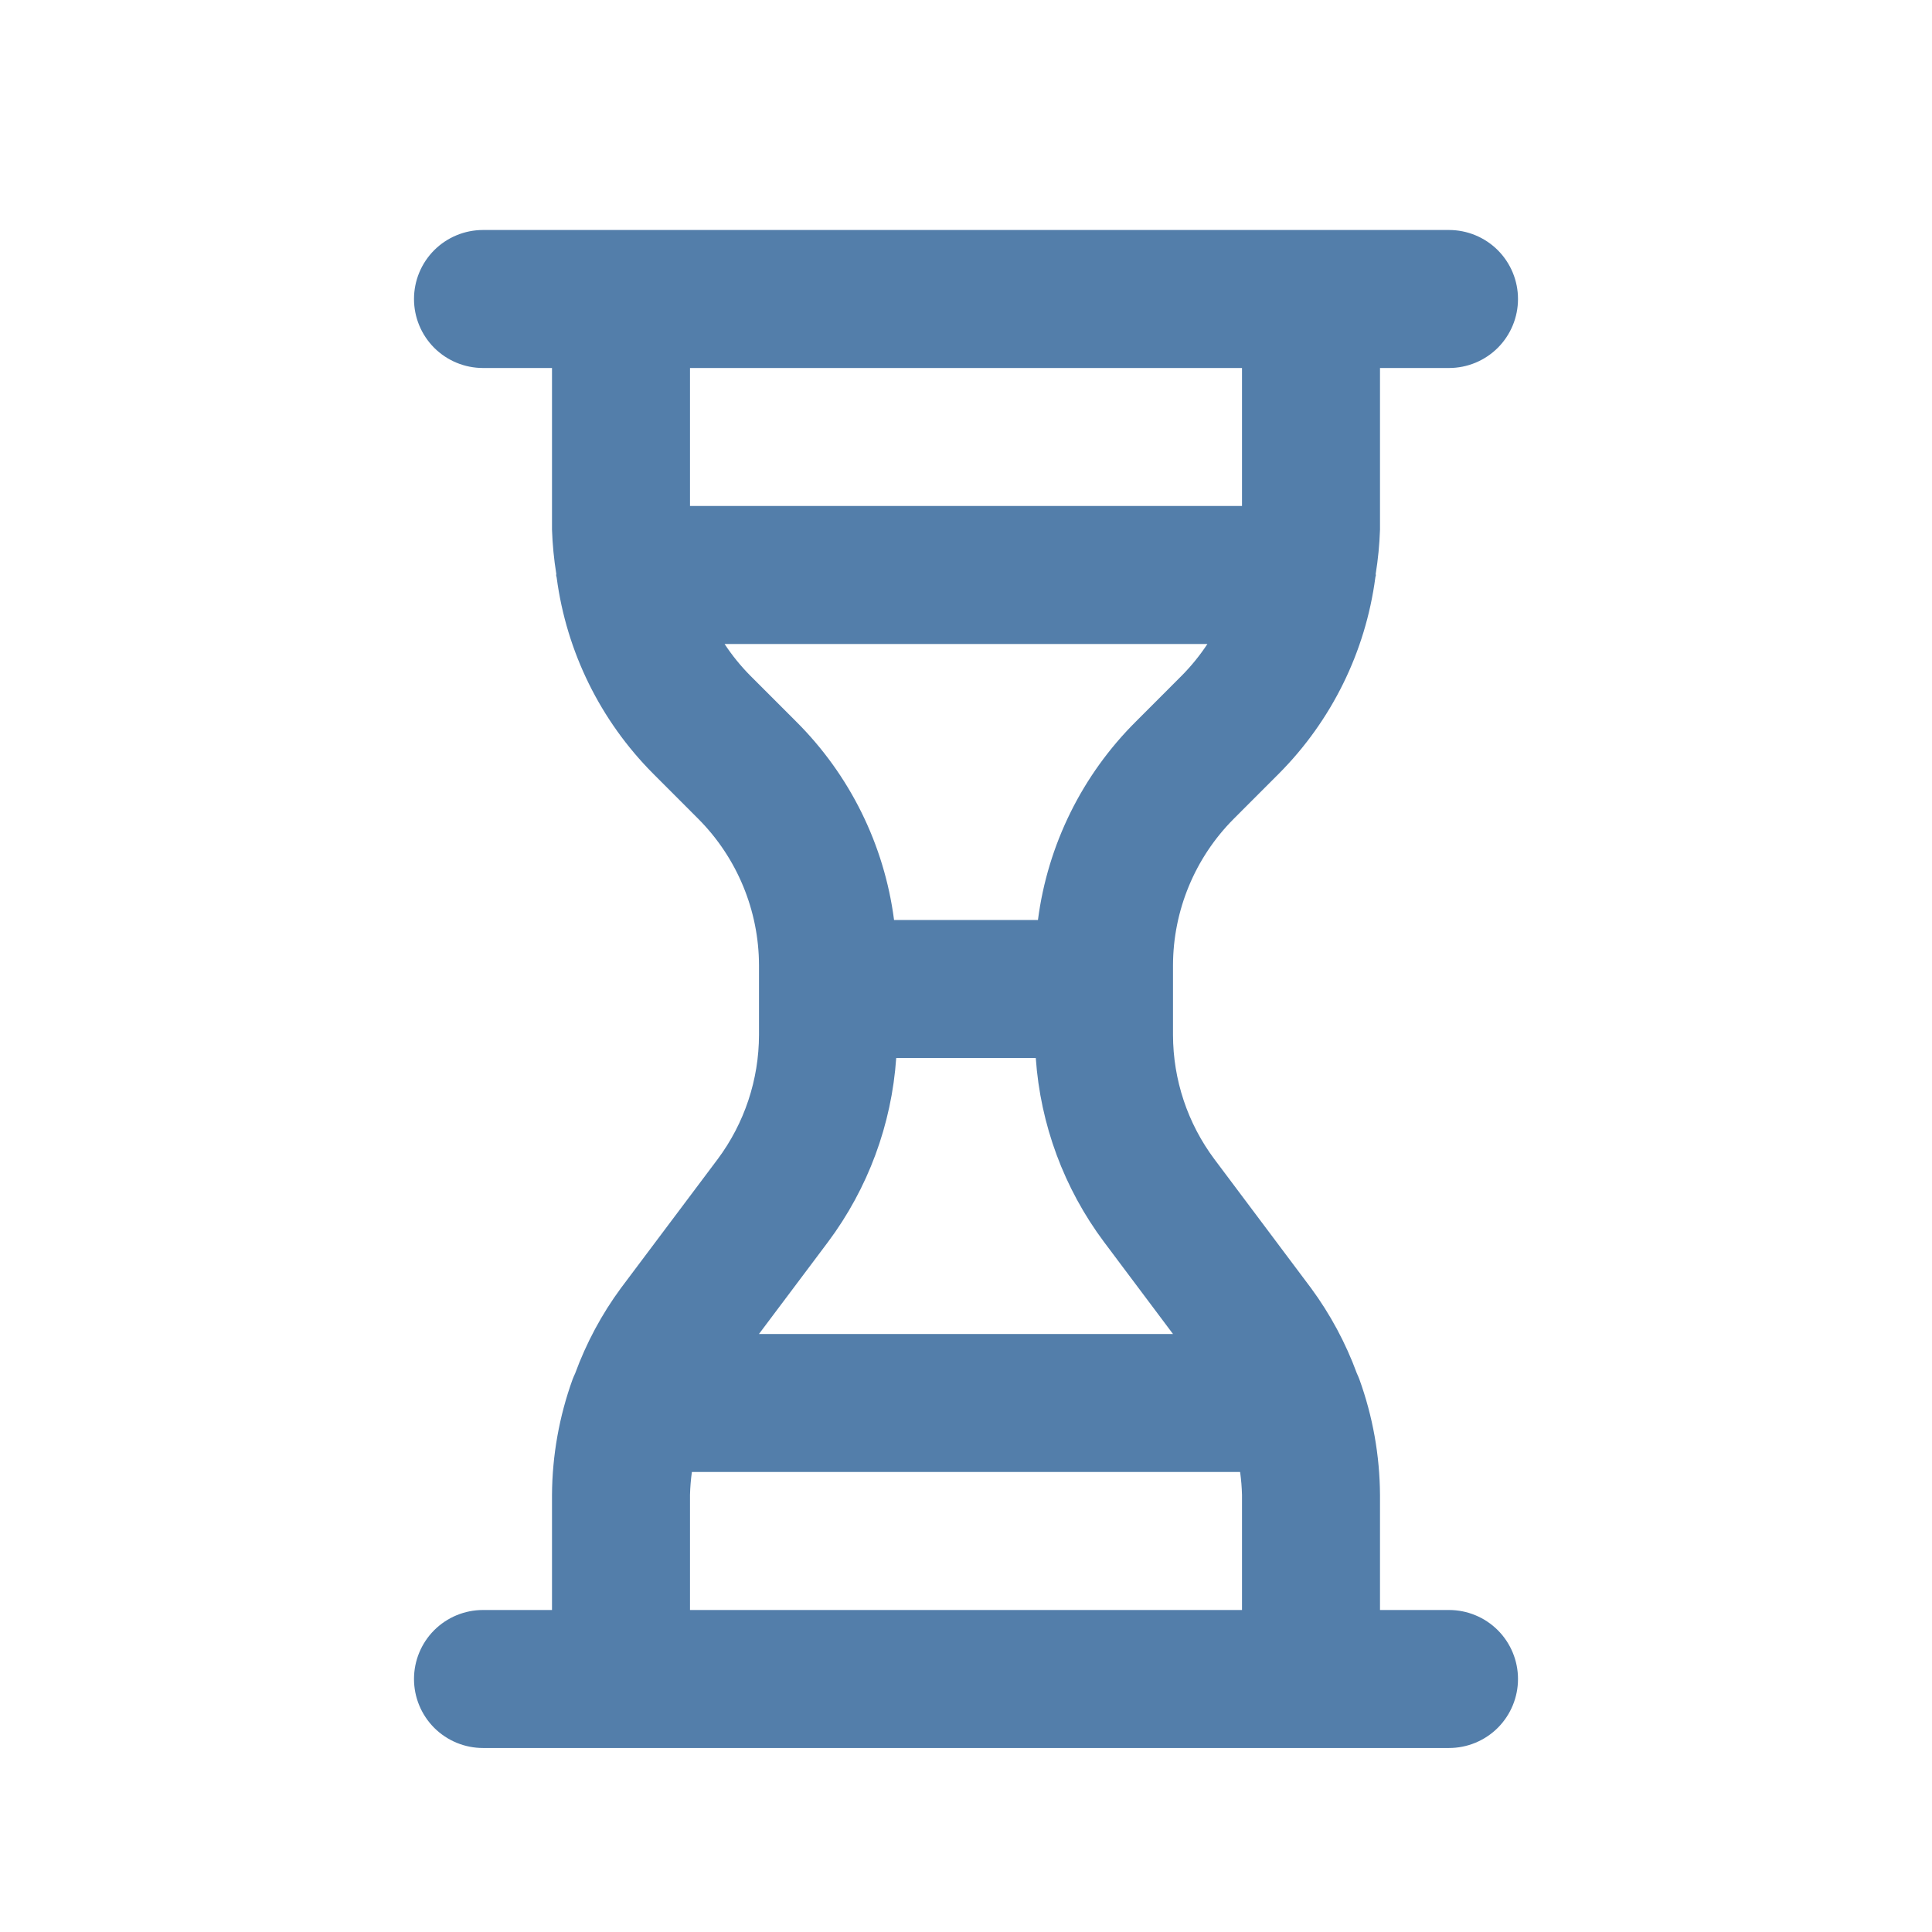 <svg width="42" height="42" viewBox="0 0 42 42" fill="none" xmlns="http://www.w3.org/2000/svg">
<path opacity="0.7" d="M31.5 35H30V32.499C29.995 31.641 29.843 30.79 29.551 29.983C29.534 29.939 29.517 29.898 29.497 29.856C29.254 29.194 28.918 28.569 28.5 28.001L26.4 25.2C25.817 24.42 25.502 23.473 25.5 22.499V20.984C25.503 19.792 25.977 18.648 26.818 17.803L27.803 16.817C28.949 15.665 29.685 14.169 29.898 12.559C29.899 12.538 29.91 12.521 29.91 12.5L29.906 12.479C29.958 12.16 29.989 11.838 30 11.514V8H31.5C31.898 8 32.279 7.842 32.561 7.561C32.842 7.279 33 6.898 33 6.5C33 6.102 32.842 5.721 32.561 5.439C32.279 5.158 31.898 5 31.5 5H10.5C10.102 5 9.721 5.158 9.439 5.439C9.158 5.721 9 6.102 9 6.5C9 6.898 9.158 7.279 9.439 7.561C9.721 7.842 10.102 8 10.5 8H12V11.514C12.011 11.838 12.042 12.16 12.094 12.479L12.09 12.5C12.09 12.521 12.101 12.539 12.102 12.559C12.315 14.169 13.051 15.665 14.197 16.817L15.182 17.803C16.023 18.648 16.497 19.792 16.5 20.984V22.499C16.498 23.473 16.183 24.42 15.601 25.2L13.499 28.001C13.081 28.569 12.746 29.194 12.503 29.857C12.483 29.898 12.466 29.939 12.449 29.982C12.157 30.789 12.005 31.641 12 32.499V35H10.5C10.102 35 9.721 35.158 9.439 35.439C9.158 35.721 9 36.102 9 36.5C9 36.898 9.158 37.279 9.439 37.561C9.721 37.842 10.102 38 10.5 38H31.5C31.898 38 32.279 37.842 32.561 37.561C32.842 37.279 33 36.898 33 36.5C33 36.102 32.842 35.721 32.561 35.439C32.279 35.158 31.898 35 31.5 35V35ZM15 11V8H27V11H15ZM16.318 14.696C16.106 14.483 15.917 14.25 15.752 14H26.248C26.083 14.25 25.894 14.483 25.682 14.696L24.697 15.682C23.526 16.845 22.776 18.364 22.564 20H19.436C19.224 18.364 18.474 16.845 17.303 15.681L16.318 14.696ZM18.001 26.999C18.869 25.836 19.383 24.448 19.483 23H22.517C22.617 24.448 23.131 25.836 24 26.999L25.5 29H16.499L18.001 26.999ZM27 35H15V32.499C15.004 32.332 15.018 32.166 15.041 32H26.959C26.982 32.166 26.996 32.332 27 32.499V35Z" fill="#0B4886"/>
</svg>
